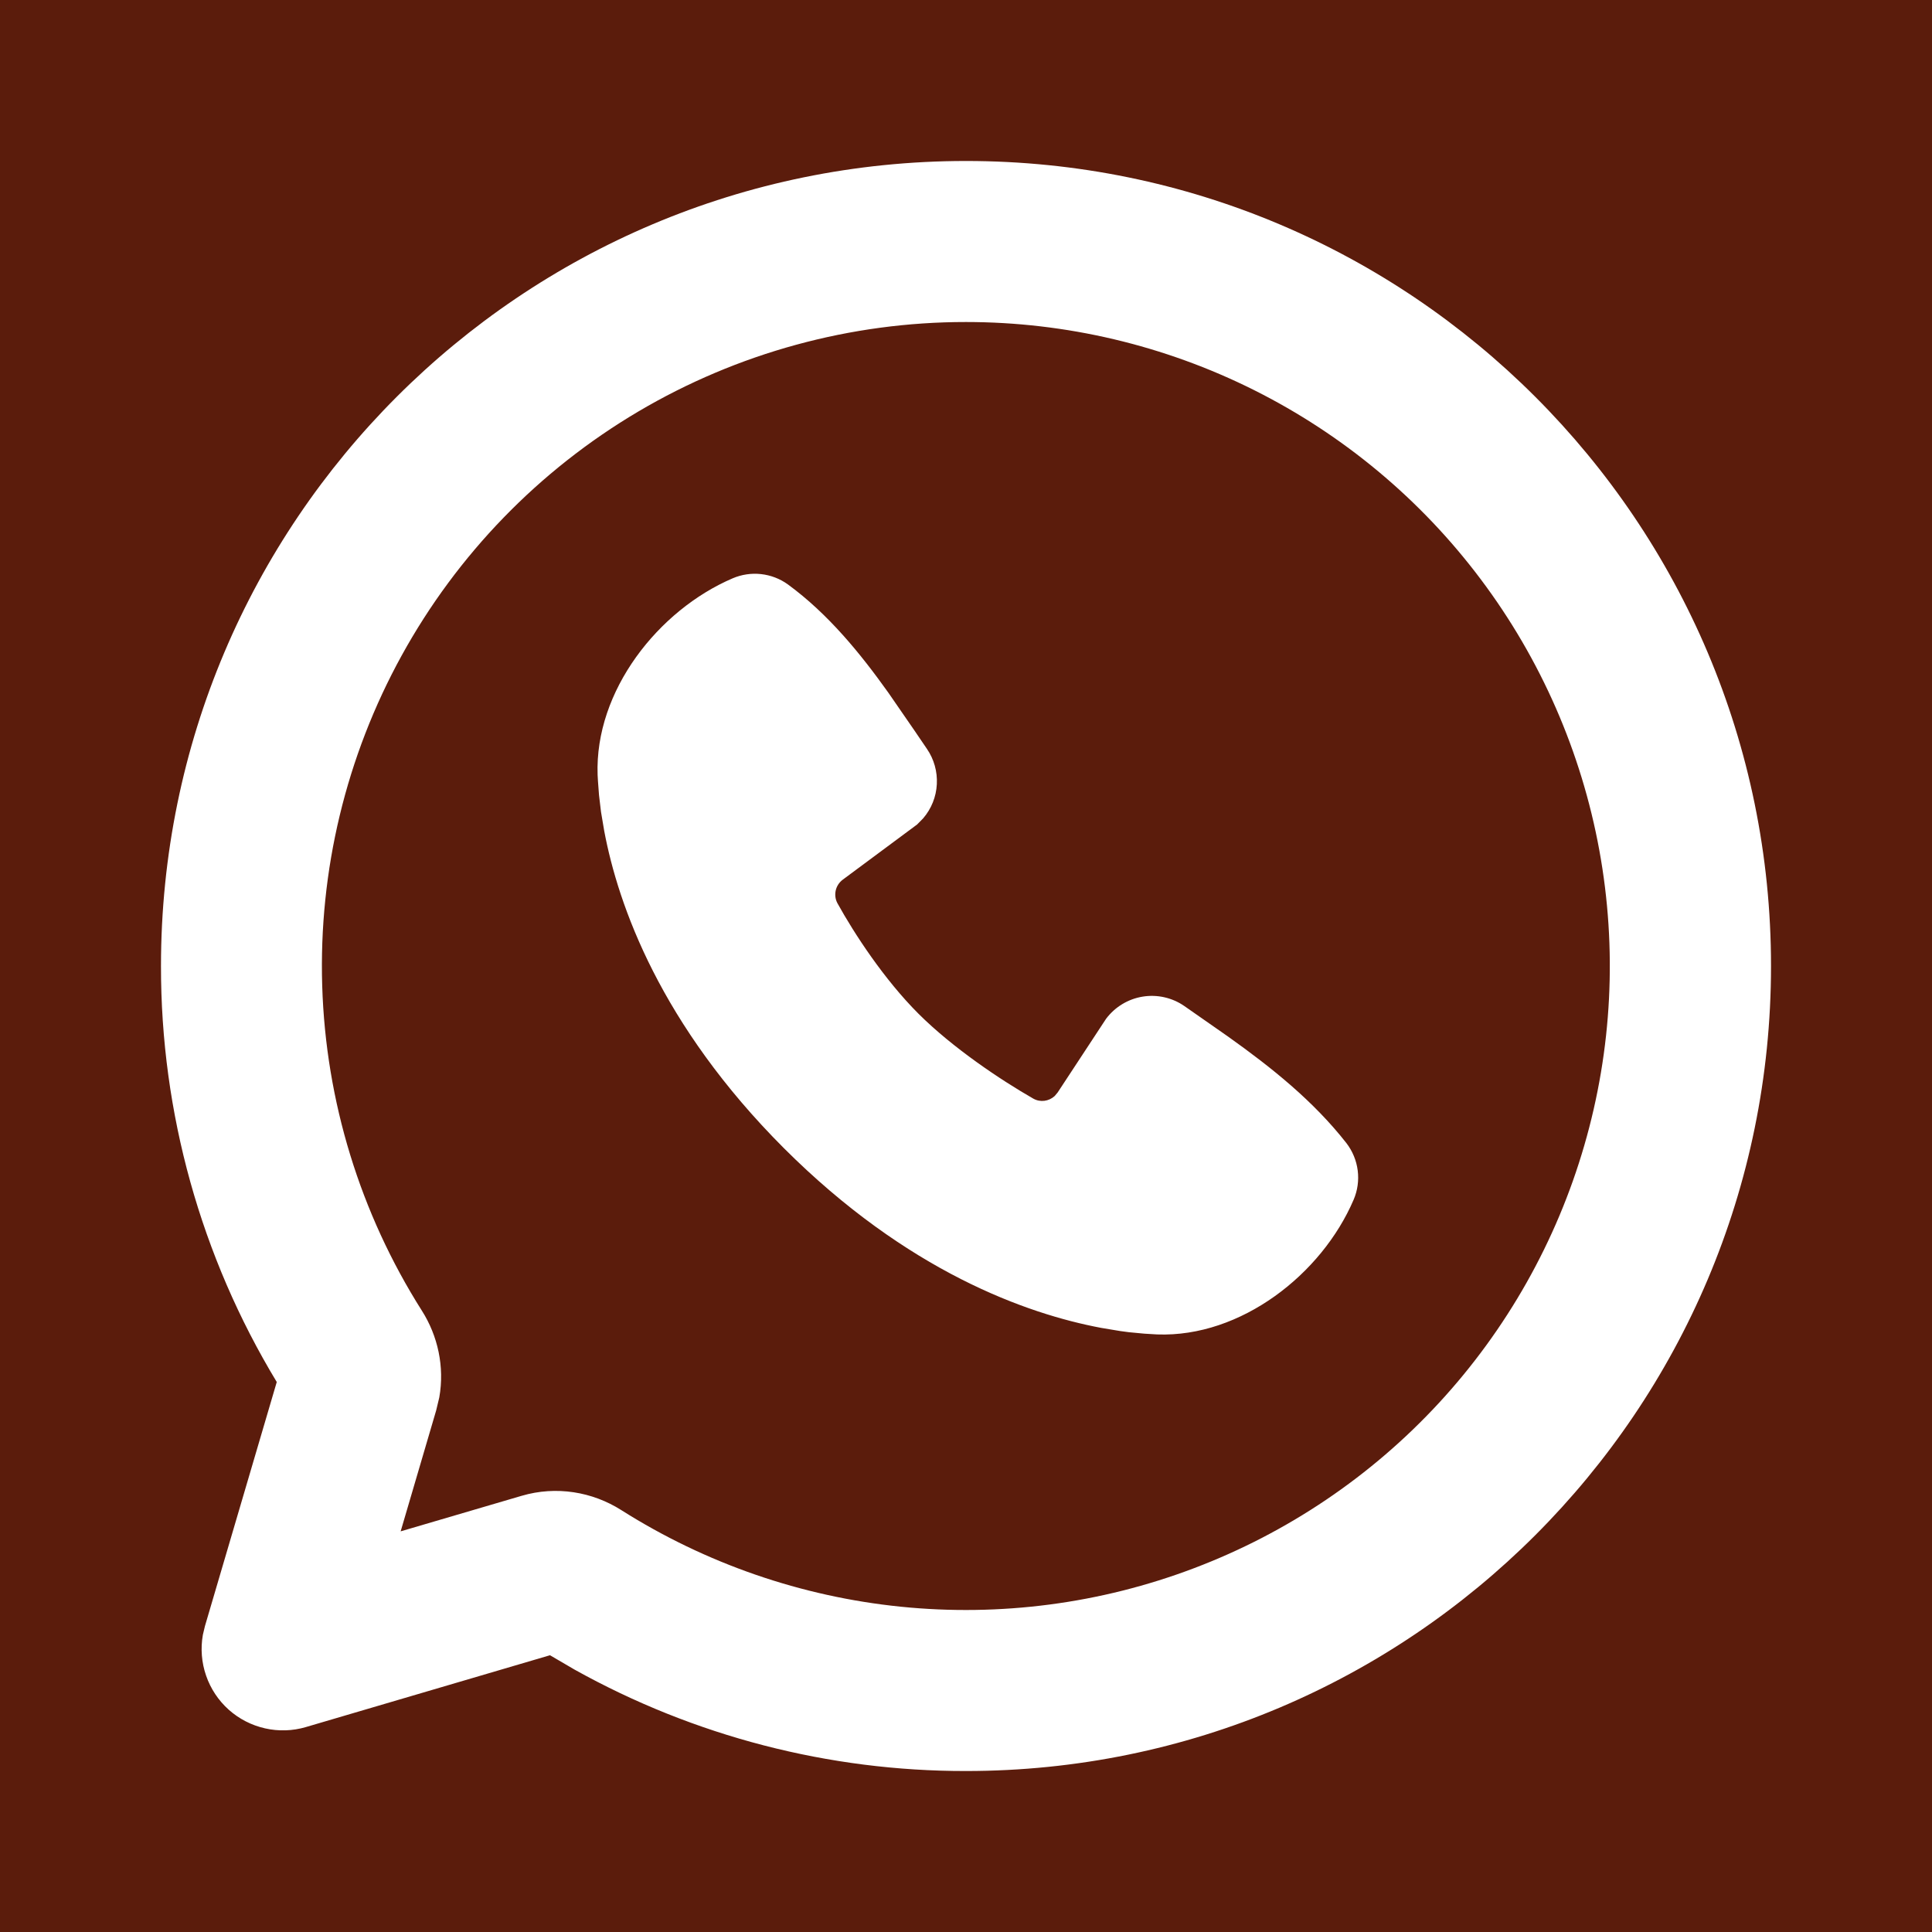 <svg width="40" height="40" viewBox="0 0 40 40" fill="none" xmlns="http://www.w3.org/2000/svg">
<rect width="40" height="40" fill="#5B1C0C"/>
<path d="M20 3.333C29.205 3.333 36.667 10.795 36.667 20C36.667 29.205 29.205 36.667 20 36.667C17.163 36.671 14.373 35.948 11.895 34.567L11.387 34.27L6.333 35.757C6.058 35.838 5.767 35.847 5.488 35.784C5.208 35.721 4.949 35.588 4.735 35.397C4.522 35.206 4.36 34.963 4.267 34.692C4.173 34.421 4.15 34.131 4.2 33.848L4.243 33.667L5.73 28.613C4.158 26.015 3.329 23.036 3.333 20C3.333 10.795 10.795 3.333 20 3.333ZM20 6.667C17.613 6.666 15.269 7.307 13.214 8.521C11.159 9.736 9.467 11.48 8.316 13.572C7.165 15.663 6.597 18.025 6.671 20.411C6.744 22.797 7.457 25.12 8.735 27.137C9.065 27.657 9.207 28.297 9.095 28.932L9.03 29.203L8.295 31.705L10.797 30.97C11.518 30.757 12.268 30.887 12.863 31.265C14.611 32.371 16.591 33.056 18.649 33.265C20.706 33.474 22.784 33.202 24.718 32.469C26.652 31.737 28.389 30.565 29.792 29.046C31.195 27.526 32.225 25.701 32.801 23.715C33.378 21.729 33.484 19.636 33.112 17.602C32.74 15.568 31.9 13.648 30.658 11.994C29.417 10.34 27.807 8.998 25.957 8.073C24.108 7.149 22.068 6.667 20 6.667ZM15.17 11.973C15.355 11.894 15.557 11.864 15.756 11.886C15.956 11.908 16.147 11.981 16.31 12.098C17.15 12.712 17.817 13.535 18.39 14.338L18.935 15.128L19.19 15.503C19.338 15.718 19.41 15.976 19.396 16.236C19.383 16.497 19.283 16.745 19.113 16.943L18.988 17.07L17.448 18.213C17.375 18.268 17.323 18.346 17.303 18.435C17.283 18.524 17.294 18.617 17.337 18.698C17.687 19.332 18.305 20.277 19.015 20.987C19.727 21.697 20.715 22.357 21.392 22.745C21.538 22.828 21.715 22.802 21.835 22.693L21.898 22.618L22.9 21.093C23.084 20.848 23.355 20.683 23.658 20.634C23.96 20.585 24.27 20.655 24.522 20.83L25.427 21.462C26.327 22.103 27.192 22.793 27.877 23.668C28.003 23.833 28.084 24.028 28.11 24.234C28.136 24.44 28.107 24.649 28.025 24.84C27.365 26.38 25.693 27.692 23.957 27.628L23.692 27.612L23.373 27.582L23.193 27.558L22.797 27.492C21.257 27.202 18.788 26.328 16.23 23.772C13.673 21.213 12.8 18.745 12.51 17.205L12.443 16.808L12.402 16.462L12.38 16.17L12.373 16.045C12.31 14.305 13.628 12.633 15.17 11.973Z" fill="white"/>
</svg>
